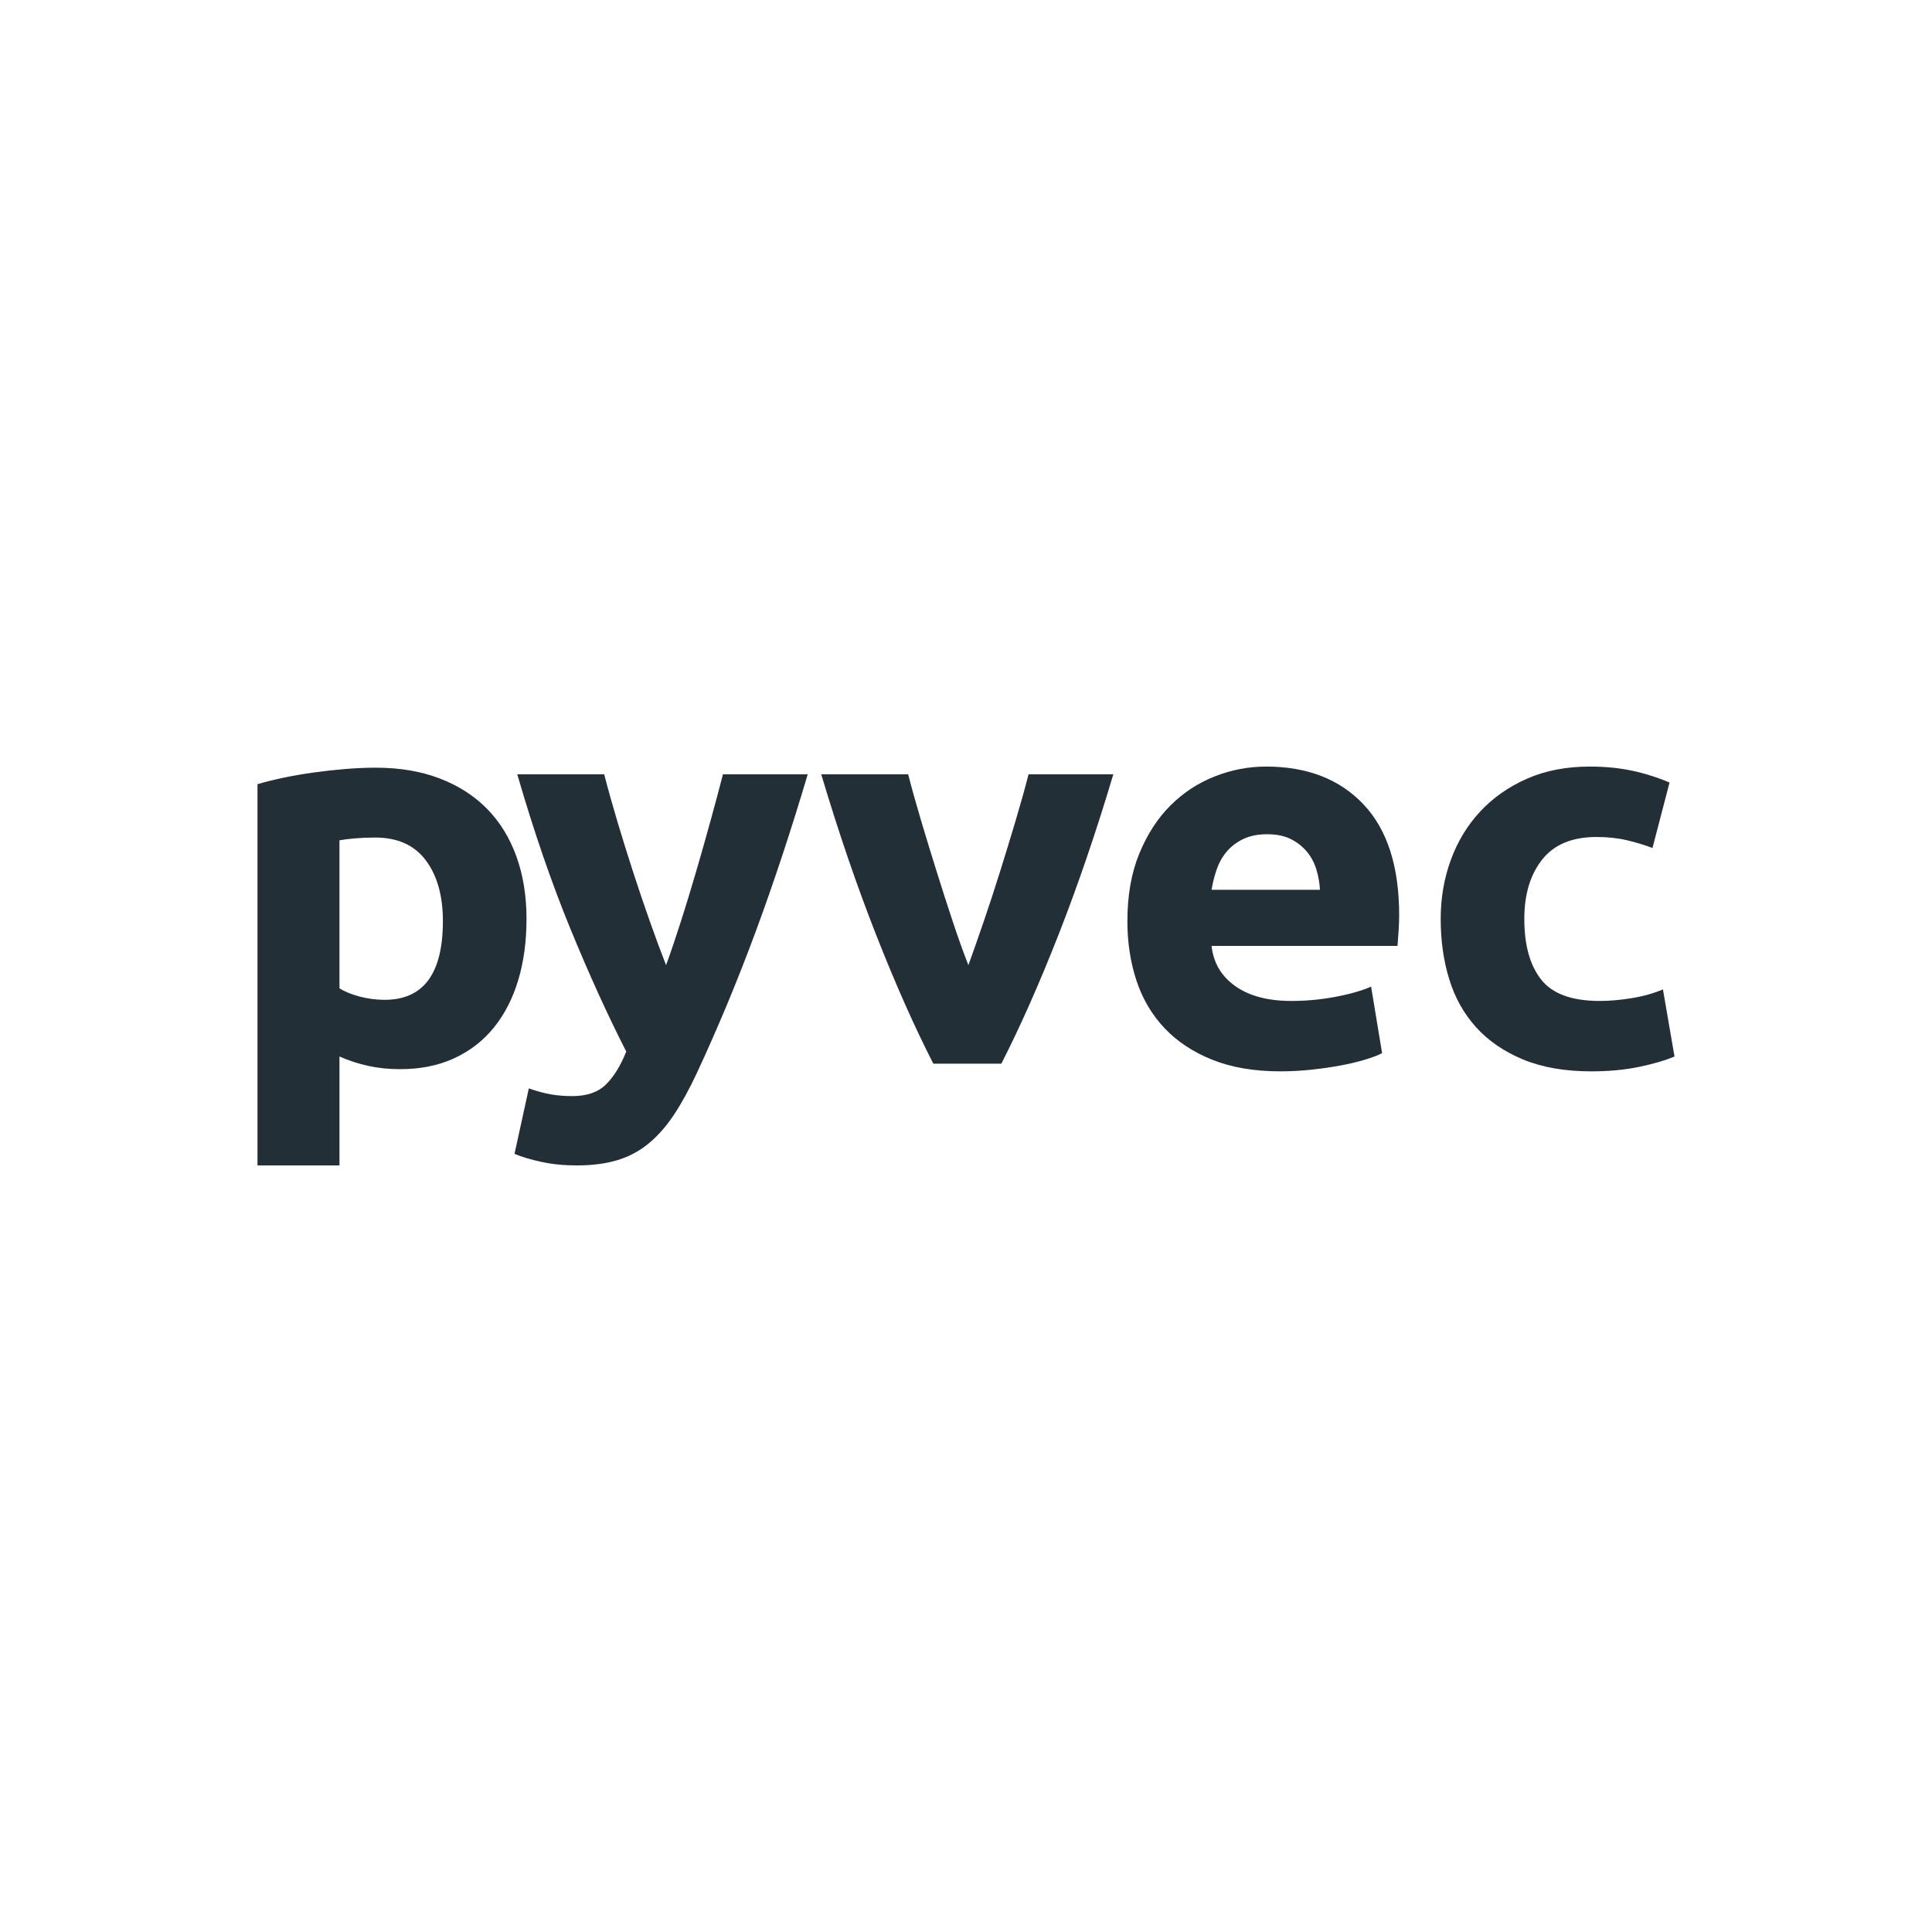 <?xml version="1.0" encoding="UTF-8" standalone="no"?>
<svg
   xmlns:dc="http://purl.org/dc/elements/1.1/"
   xmlns:cc="http://creativecommons.org/ns#"
   xmlns:rdf="http://www.w3.org/1999/02/22-rdf-syntax-ns#"
   xmlns:svg="http://www.w3.org/2000/svg"
   xmlns="http://www.w3.org/2000/svg"
   version="1.1"
   id="svg4400"
   viewBox="0 0 500 500"
   height="141.111mm"
   width="141.111mm">
  <rect x="0" y="0" width="500" height="500" fill="#808080" stroke="none"/>
  <defs
     id="defs4402" />
  <g
     transform="translate(-122.047,-276.181)"
     id="layer1">
    <path
       id="path4146"
       style="fill:#ffffff;fill-opacity:1;fill-rule:nonzero;stroke:none"
       d="m 622.047,776.181 -500,0 0,-500 500,0 0,500 z" />
    <path
       d="m 236.668,514.578 c 0,-6.549 -1.472,-11.793 -4.414,-15.73 -2.942,-3.94 -7.309,-5.911 -13.099,-5.911 -1.899,0 -3.655,0.071 -5.268,0.212 -1.614,0.142 -2.944,0.311 -3.986,0.499 l 0,38.301 c 1.327,0.853 3.062,1.566 5.197,2.134 2.135,0.568 4.293,0.854 6.478,0.854 10.059,0 15.091,-6.785 15.091,-20.359 m 21.641,-0.571 c 0,5.793 -0.711,11.06 -2.136,15.804 -1.423,4.749 -3.511,8.829 -6.264,12.245 -2.754,3.417 -6.171,6.076 -10.25,7.975 -4.084,1.896 -8.781,2.85 -14.096,2.85 -2.944,0 -5.695,-0.291 -8.259,-0.859 -2.562,-0.566 -5.03,-1.374 -7.402,-2.417 l 0,28.189 -21.214,0 0,-98.666 c 1.896,-0.568 4.079,-1.114 6.549,-1.637 2.469,-0.52 5.054,-0.974 7.759,-1.354 2.708,-0.378 5.457,-0.688 8.258,-0.925 2.8,-0.236 5.482,-0.355 8.045,-0.355 6.169,0 11.675,0.925 16.515,2.774 4.841,1.855 8.922,4.465 12.245,7.834 3.321,3.368 5.861,7.474 7.617,12.314 1.755,4.841 2.634,10.252 2.634,16.23"
       style="fill:#232f36;fill-opacity:1;fill-rule:nonzero;stroke:none"
       id="path4158" />
    <path
       d="m 331.086,476.564 c -4.282,14.429 -8.754,27.953 -13.416,40.576 -4.664,12.625 -9.756,24.87 -15.275,36.733 -1.996,4.272 -3.993,7.905 -5.987,10.89 -1.999,2.991 -4.186,5.46 -6.56,7.406 -2.377,1.945 -5.061,3.37 -8.056,4.274 -2.995,0.895 -6.486,1.35 -10.477,1.35 -3.329,0 -6.396,-0.306 -9.2,-0.926 -2.803,-0.618 -5.107,-1.305 -6.912,-2.065 l 3.7,-16.94 c 2.185,0.755 4.133,1.281 5.84,1.566 1.709,0.285 3.515,0.426 5.415,0.426 3.796,0 6.715,-1.022 8.759,-3.059 2.041,-2.044 3.776,-4.869 5.201,-8.474 -4.845,-9.491 -9.689,-20.145 -14.533,-31.964 -4.843,-11.819 -9.401,-25.08 -13.671,-39.794 l 22.494,0 c 0.954,3.703 2.075,7.713 3.361,12.031 1.288,4.32 2.647,8.685 4.077,13.099 1.429,4.411 2.882,8.707 4.359,12.884 1.478,4.178 2.886,7.973 4.221,11.389 1.238,-3.416 2.524,-7.211 3.859,-11.389 1.335,-4.176 2.646,-8.473 3.931,-12.884 1.286,-4.414 2.526,-8.779 3.717,-13.099 1.191,-4.319 2.263,-8.329 3.216,-12.031 l 21.938,0 z"
       style="fill:#232f36;fill-opacity:1;fill-rule:nonzero;stroke:none"
       id="path4162" />
    <path
       d="m 363.587,551.456 c -4.859,-9.492 -9.791,-20.599 -14.791,-33.318 -5.001,-12.72 -9.742,-26.578 -14.217,-41.574 l 22.495,0 c 0.951,3.703 2.074,7.713 3.361,12.031 1.286,4.32 2.62,8.685 4.005,13.098 1.381,4.412 2.763,8.709 4.147,12.885 1.383,4.178 2.741,7.973 4.076,11.389 1.236,-3.416 2.571,-7.211 3.999,-11.389 1.43,-4.176 2.836,-8.473 4.216,-12.885 1.381,-4.412 2.716,-8.777 4.003,-13.098 1.285,-4.319 2.408,-8.329 3.36,-12.031 l 21.938,0 c -4.475,14.996 -9.213,28.854 -14.207,41.574 -4.996,12.719 -9.924,23.825 -14.779,33.318 l -17.605,0 z"
       style="fill:#232f36;fill-opacity:1;fill-rule:nonzero;stroke:none"
       id="path4166" />
    <path
       d="m 463.651,506.462 c -0.096,-1.799 -0.409,-3.558 -0.93,-5.265 -0.524,-1.709 -1.329,-3.23 -2.419,-4.558 -1.093,-1.327 -2.47,-2.424 -4.128,-3.275 -1.664,-0.856 -3.728,-1.282 -6.196,-1.282 -2.373,0 -4.412,0.406 -6.12,1.21 -1.709,0.807 -3.134,1.877 -4.271,3.205 -1.14,1.329 -2.019,2.871 -2.635,4.626 -0.619,1.76 -1.067,3.54 -1.351,5.339 l 28.05,0 z m -49.834,8.116 c 0,-6.643 1.019,-12.457 3.06,-17.439 2.04,-4.986 4.721,-9.137 8.045,-12.46 3.32,-3.322 7.141,-5.836 11.461,-7.545 4.317,-1.709 8.755,-2.565 13.312,-2.565 10.629,0 19.029,3.251 25.198,9.755 6.168,6.5 9.254,16.066 9.254,28.688 0,1.235 -0.045,2.589 -0.141,4.058 -0.096,1.472 -0.194,2.775 -0.284,3.916 l -48.121,0 c 0.474,4.366 2.514,7.831 6.122,10.393 3.606,2.564 8.446,3.848 14.521,3.848 3.893,0 7.713,-0.359 11.464,-1.071 3.745,-0.713 6.805,-1.586 9.182,-2.634 l 2.842,17.227 c -1.135,0.573 -2.655,1.141 -4.55,1.706 -1.901,0.575 -4.013,1.069 -6.34,1.5 -2.328,0.425 -4.817,0.784 -7.474,1.067 -2.658,0.282 -5.316,0.425 -7.973,0.425 -6.74,0 -12.6,-0.999 -17.584,-2.993 -4.982,-1.989 -9.111,-4.719 -12.385,-8.185 -3.275,-3.465 -5.696,-7.567 -7.263,-12.315 -1.566,-4.746 -2.349,-9.873 -2.349,-15.376"
       style="fill:#232f36;fill-opacity:1;fill-rule:nonzero;stroke:none"
       id="path4170" />
    <path
       d="m 494.895,514.007 c 0,-5.41 0.877,-10.51 2.632,-15.301 1.758,-4.796 4.295,-8.973 7.62,-12.533 3.32,-3.556 7.351,-6.383 12.101,-8.471 4.744,-2.086 10.155,-3.132 16.231,-3.132 3.986,0 7.639,0.356 10.961,1.07 3.322,0.711 6.548,1.732 9.681,3.061 l -4.412,16.94 c -1.995,-0.759 -4.18,-1.425 -6.548,-1.992 -2.376,-0.568 -5.035,-0.854 -7.974,-0.854 -6.266,0 -10.943,1.946 -14.026,5.838 -3.086,3.891 -4.626,9.018 -4.626,15.375 0,6.741 1.445,11.96 4.343,15.661 2.894,3.703 7.947,5.558 15.162,5.558 2.562,0 5.315,-0.24 8.258,-0.718 2.94,-0.471 5.647,-1.231 8.115,-2.275 l 2.993,17.372 c -2.473,1.042 -5.554,1.94 -9.258,2.7 -3.7,0.761 -7.782,1.141 -12.244,1.141 -6.831,0 -12.72,-1.022 -17.655,-3.06 -4.935,-2.041 -8.991,-4.816 -12.172,-8.331 -3.181,-3.511 -5.505,-7.662 -6.975,-12.454 -1.472,-4.796 -2.208,-9.991 -2.208,-15.595"
       style="fill:#232f36;fill-opacity:1;fill-rule:nonzero;stroke:none"
       id="path4174" />
  </g>
</svg>
